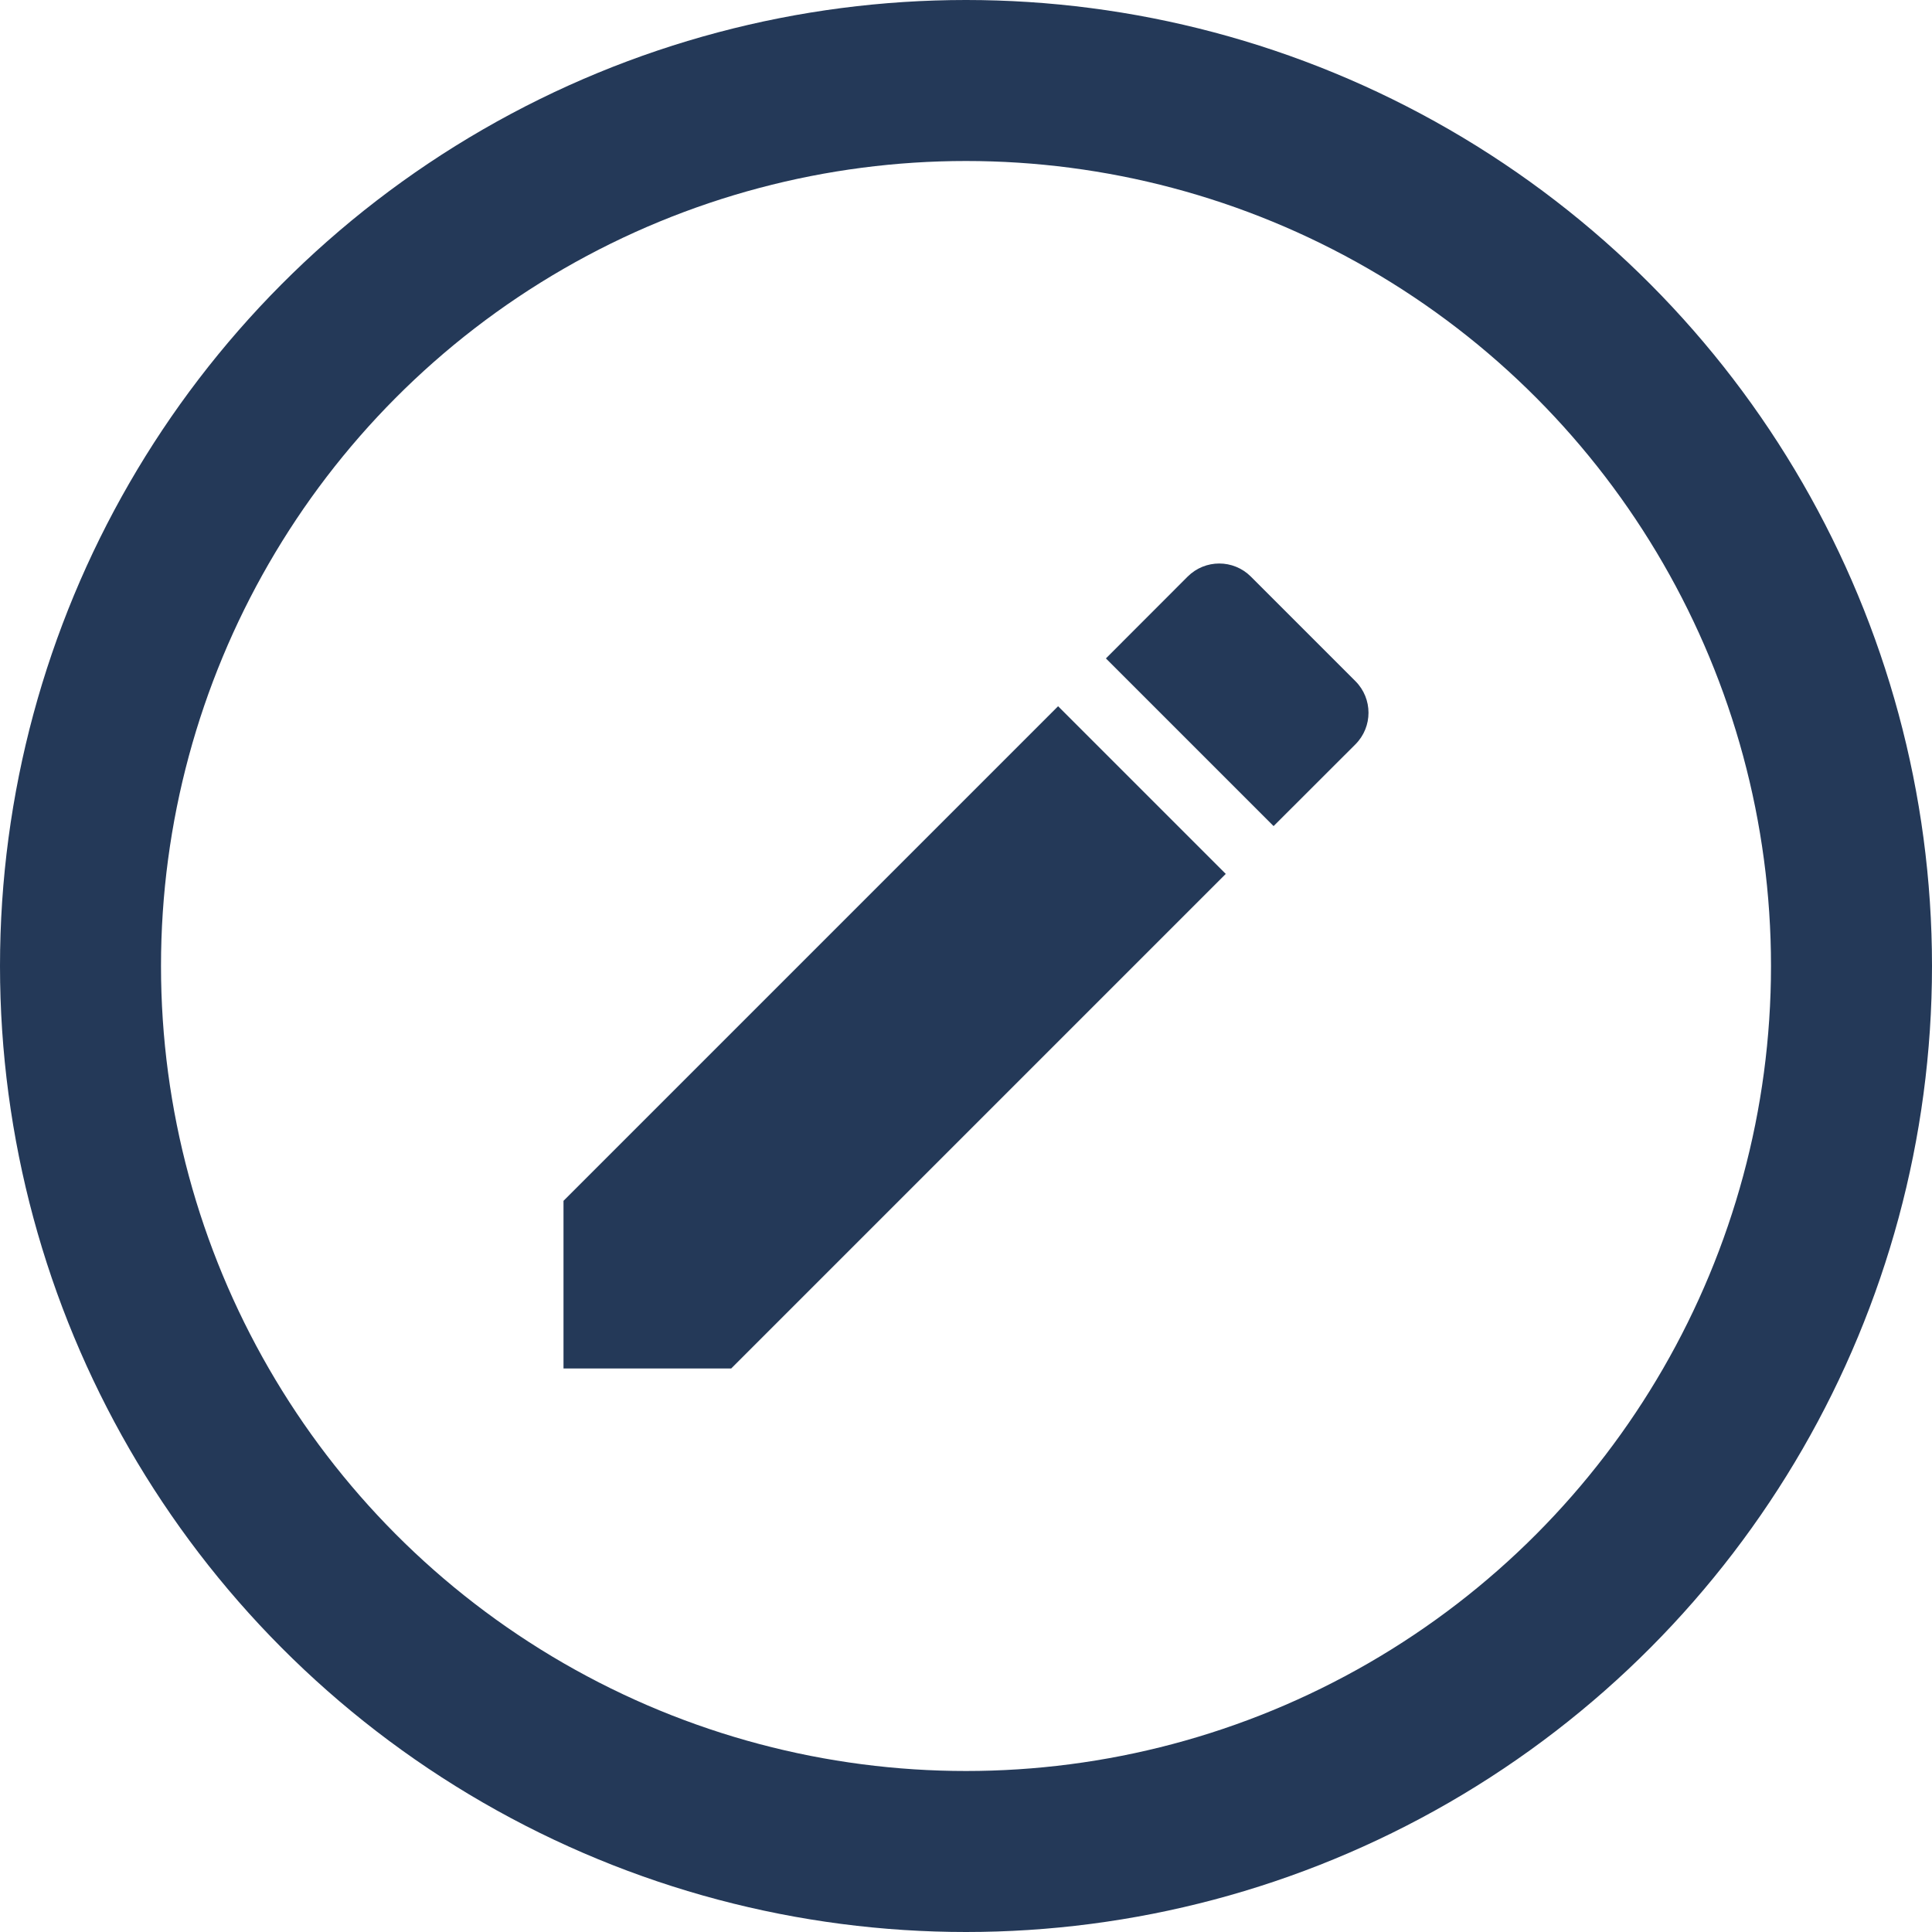 <?xml version="1.0" encoding="UTF-8"?>
<svg width="24px" height="24px" viewBox="0 0 24 24" version="1.1" xmlns="http://www.w3.org/2000/svg" xmlns:xlink="http://www.w3.org/1999/xlink">
    <!-- Generator: Sketch 46.2 (44496) - http://www.bohemiancoding.com/sketch -->
    <title>Edit</title>
    <desc>Created with Sketch.</desc>
    <defs></defs>
    <g id="Page-1" stroke="none" stroke-width="1" fill="none" fill-rule="evenodd">
        <g id="Menu" transform="translate(-1354, -142)">
            <g transform="translate(980, 0)" id="Profile">
                <g transform="translate(0, 130)">
                    <g id="Edit" transform="translate(374, 12)">
                        <circle id="Oval-2" stroke="#243958" stroke-width="2" cx="12" cy="12" r="11"></circle>
                        <path d="M7,14.917 L7,17 L9.083,17 L15.227,10.856 L13.144,8.773 L7,14.917 L7,14.917 Z M16.838,9.246 C17.054,9.029 17.054,8.679 16.838,8.462 L15.538,7.162 C15.321,6.946 14.971,6.946 14.754,7.162 L13.738,8.179 L15.821,10.262 L16.838,9.246 L16.838,9.246 Z" id="Icon" fill="#243958"></path>
                    </g>
                </g>
            </g>
        </g>
    </g>
</svg>